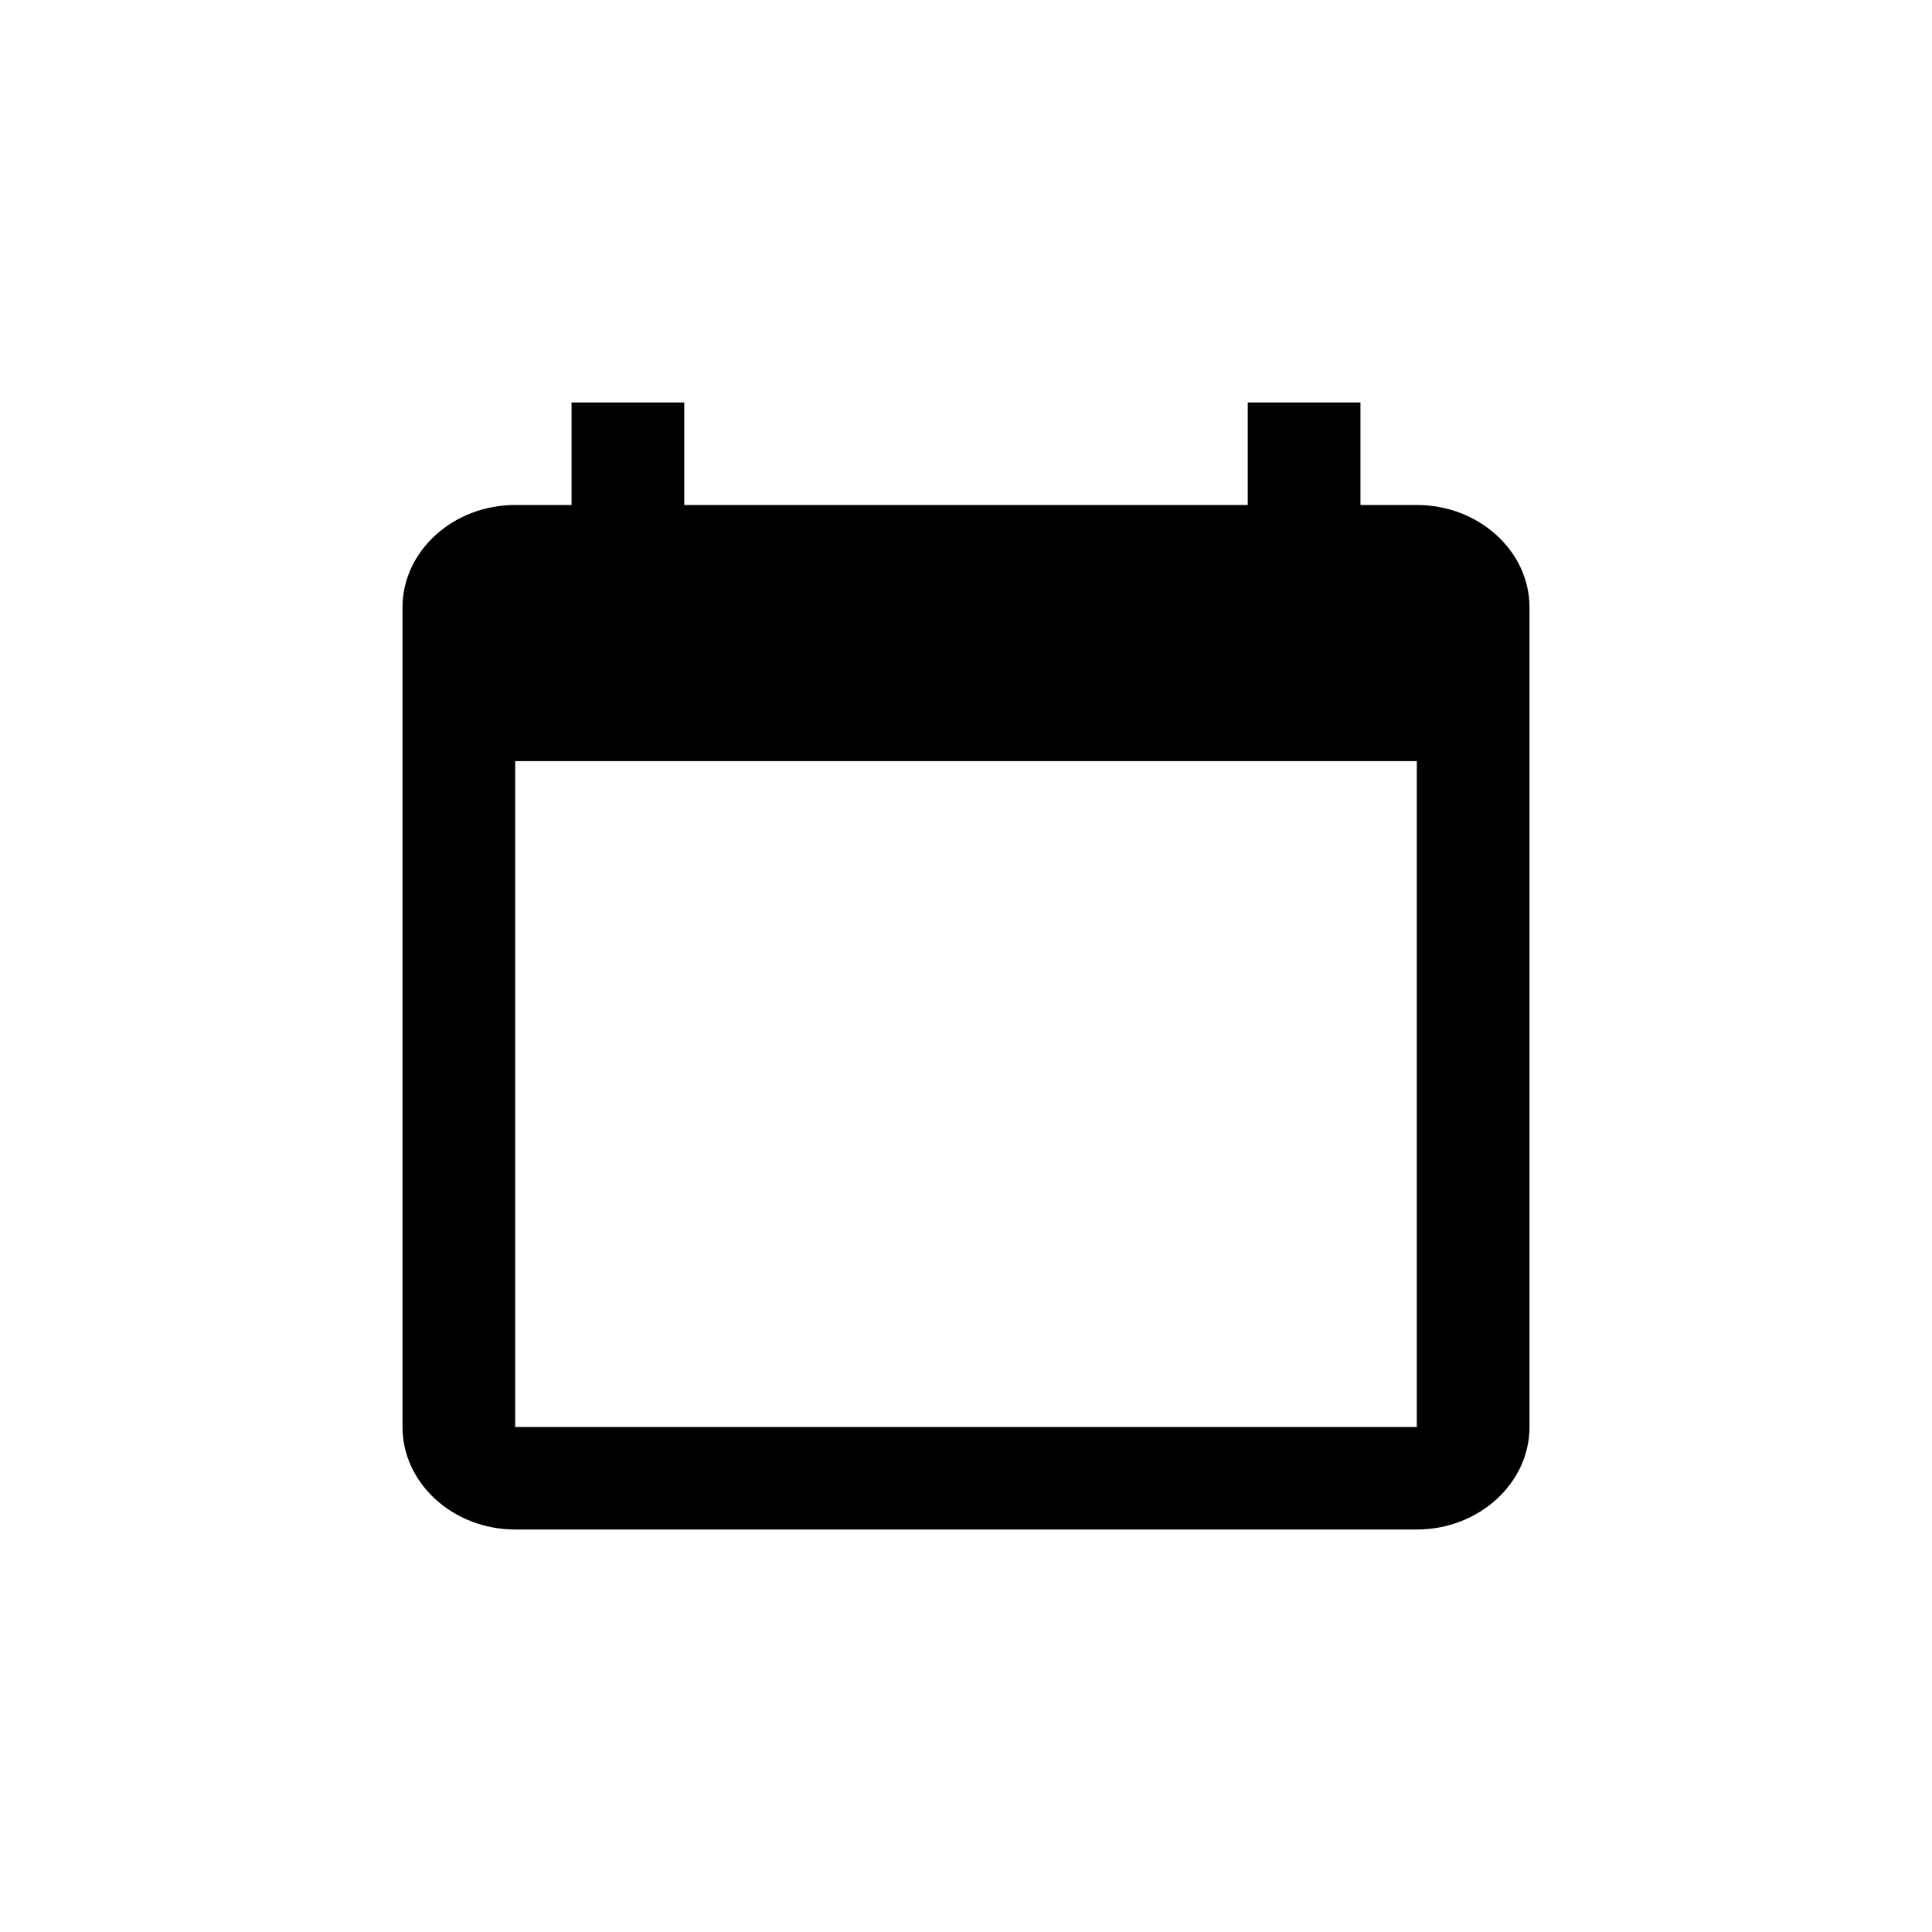 <svg xmlns="http://www.w3.org/2000/svg" fill="none" viewBox="0 0 24 24"><path fill="currentColor" d="M17.6 6.273h-.7V5h-1.4v1.273h-7V5H7.1v1.273h-.7c-.77 0-1.4.572-1.4 1.272v10.182c0 .7.63 1.273 1.4 1.273h11.2c.77 0 1.4-.573 1.4-1.273V7.545c0-.7-.63-1.272-1.4-1.272m0 11.454H6.4V9.455h11.2z"/></svg>